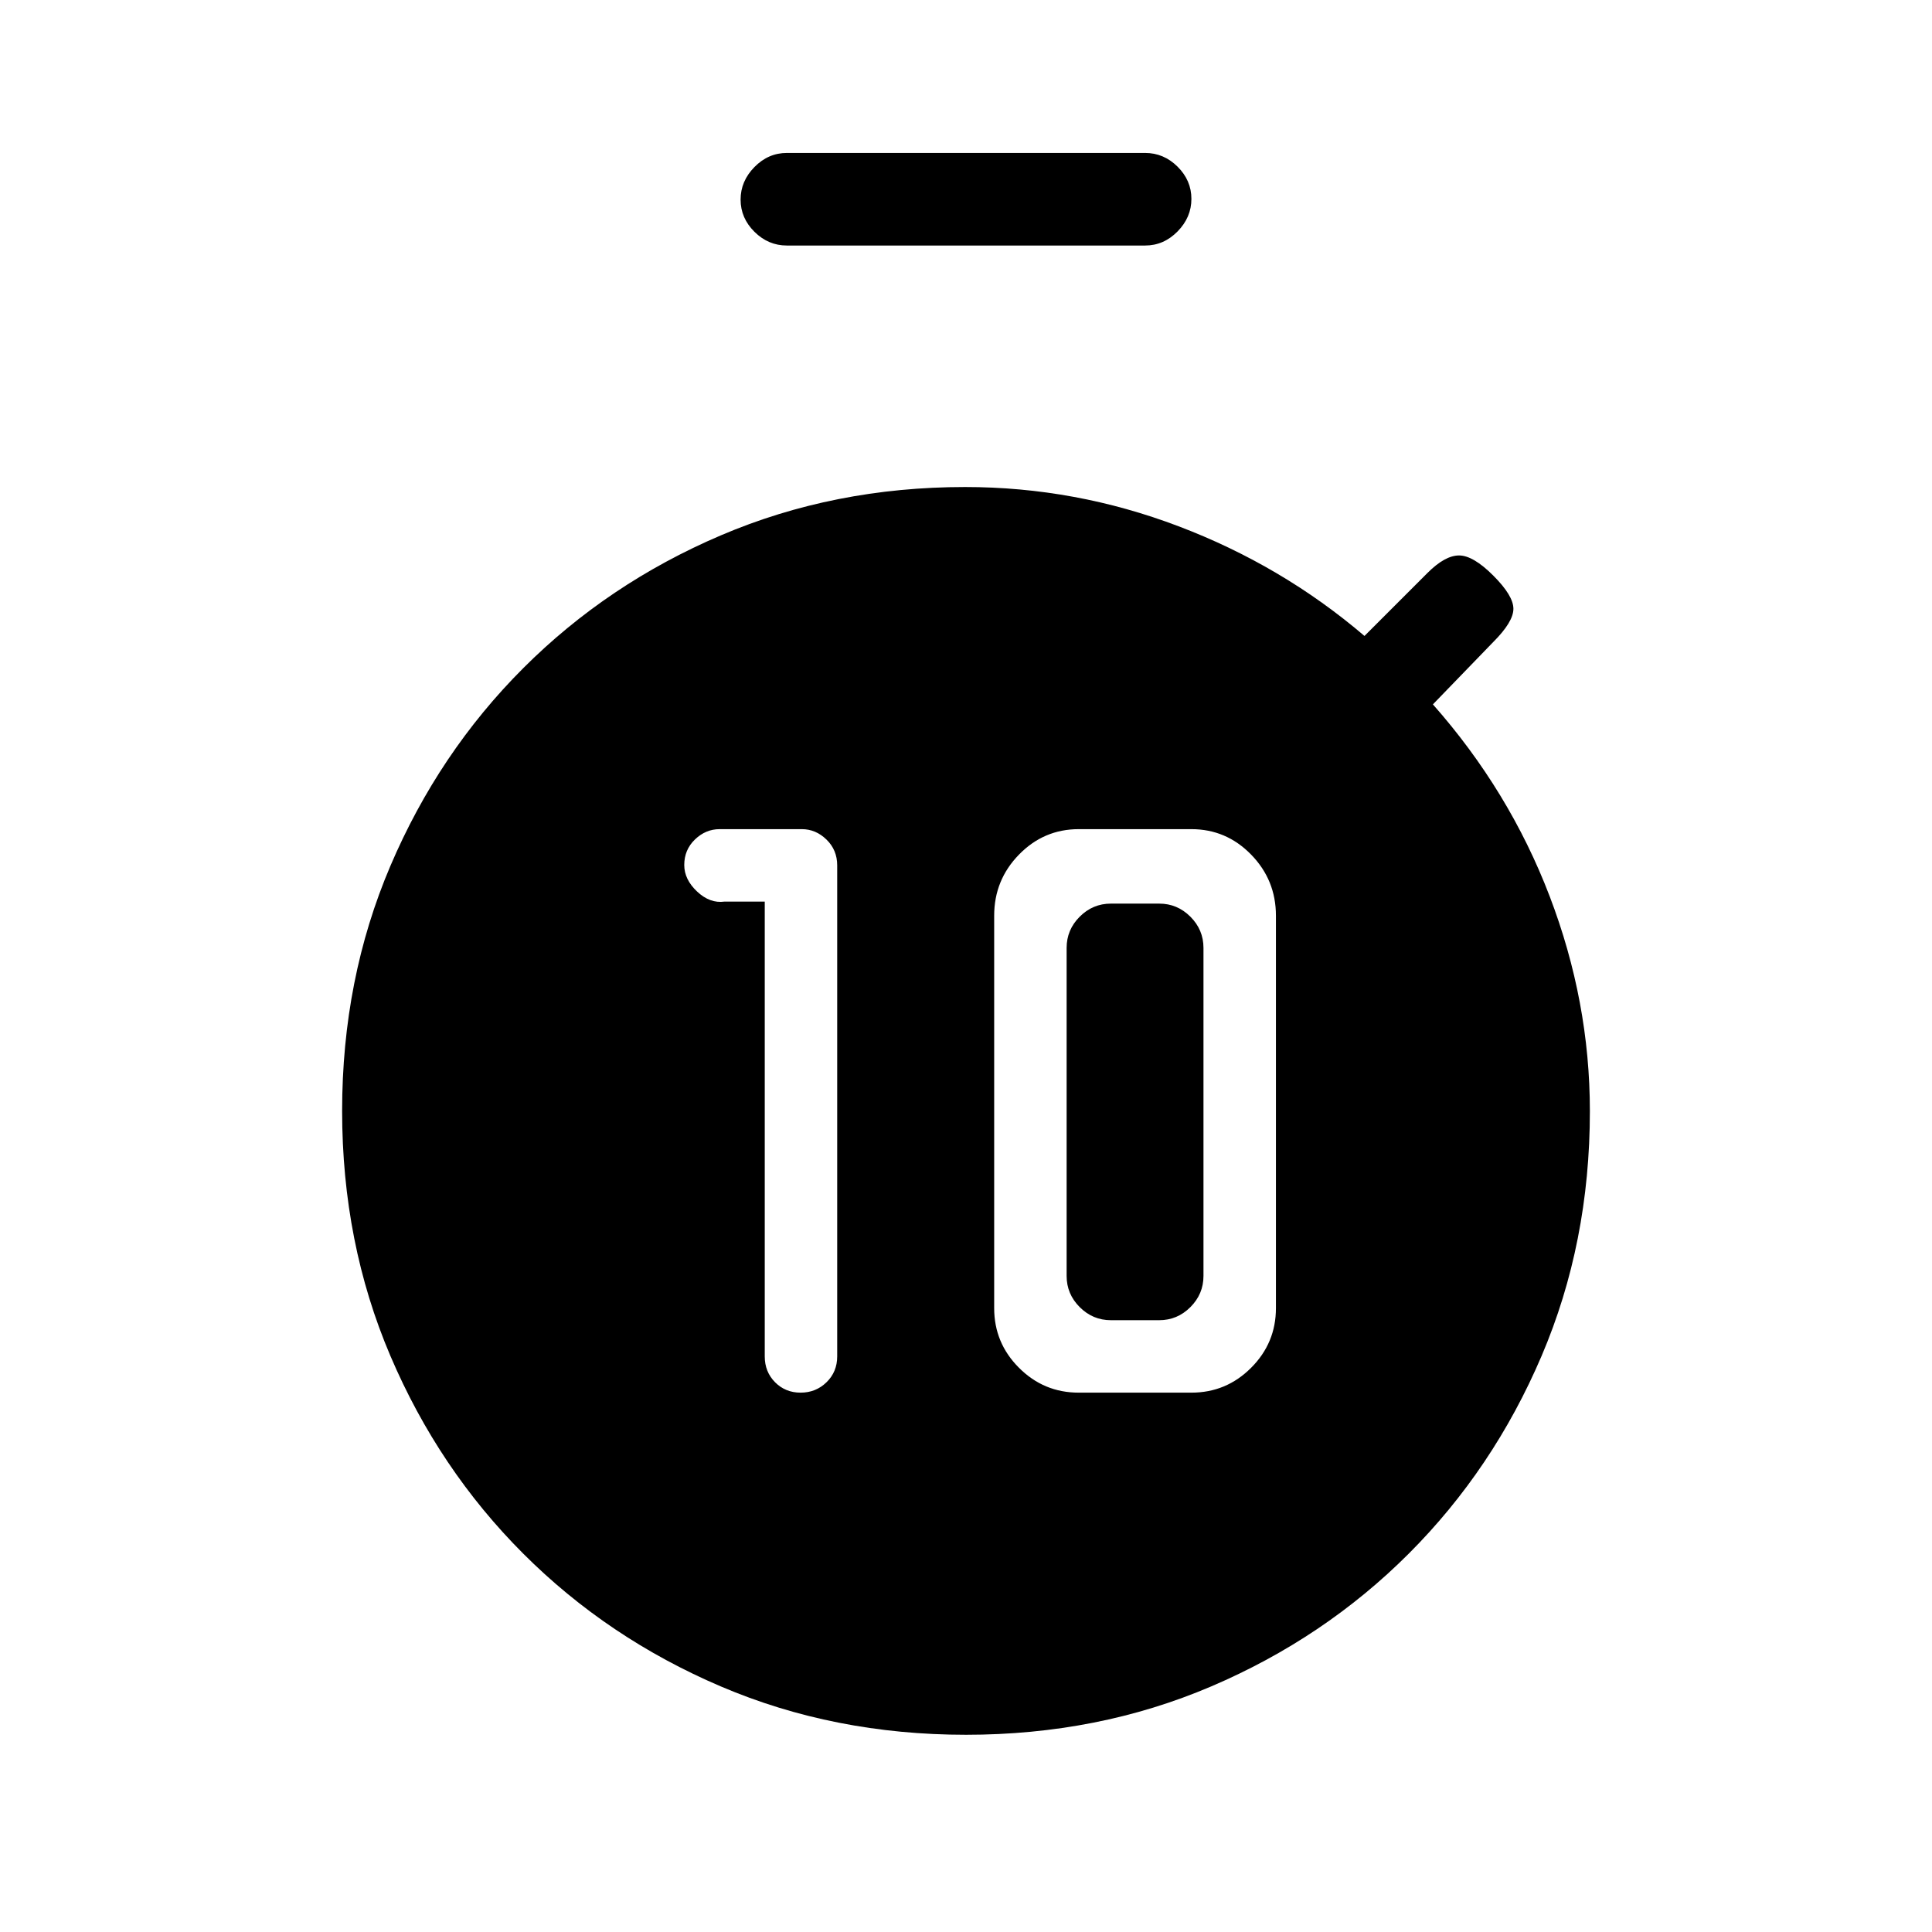<svg xmlns="http://www.w3.org/2000/svg" height="20" viewBox="0 -960 960 960" width="20"><path d="M397.82-268q7.58 0 12.88-5.17 5.3-5.18 5.3-12.83v-244q0-7.65-5.33-12.83-5.32-5.17-12.24-5.17h-40.86q-6.92 0-12.24 5.12-5.33 5.13-5.33 12.7 0 7.18 6.38 13.18 6.37 6 13.62 5h20v226q0 7.65 5.12 12.83 5.13 5.17 12.7 5.17ZM536-268h56q17.33 0 29.66-12.34Q634-292.67 634-310v-195q0-17.74-12.34-30.37Q609.33-548 592-548h-56q-17.33 0-29.66 12.63Q494-522.74 494-505v195q0 17.33 12.34 29.66Q518.67-268 536-268Zm16-36q-9 0-15.5-6.5T530-326v-163q0-9 6.5-15.5T552-511h24q9 0 15.5 6.5T598-489v163q0 9-6.5 15.5T576-304h-24ZM391-838q-9.25 0-16.12-6.82-6.88-6.83-6.88-16 0-9.18 6.88-16.18 6.87-7 16.12-7h178q9.25 0 16.13 6.82 6.87 6.83 6.87 16 0 9.18-6.87 16.18-6.88 7-16.13 7H391Zm89 740q-65.53 0-121.77-24Q302-146 260-188q-42-42-66-98.23-24-56.24-24-121.77t24-121.77Q218-586 260-628q42-42 98.23-66 56.24-24 121.33-24 54.69 0 106.06 19.5Q637-679 678-644l31.28-31.28Q718-684 725-684t17 10q10 10 10 16.5T742-641l-30 31q38 43 58 95.31t20 106.83q0 65.39-24 121.63Q742-230 700-188q-42 42-98.23 66Q545.53-98 480-98Z"/></svg>